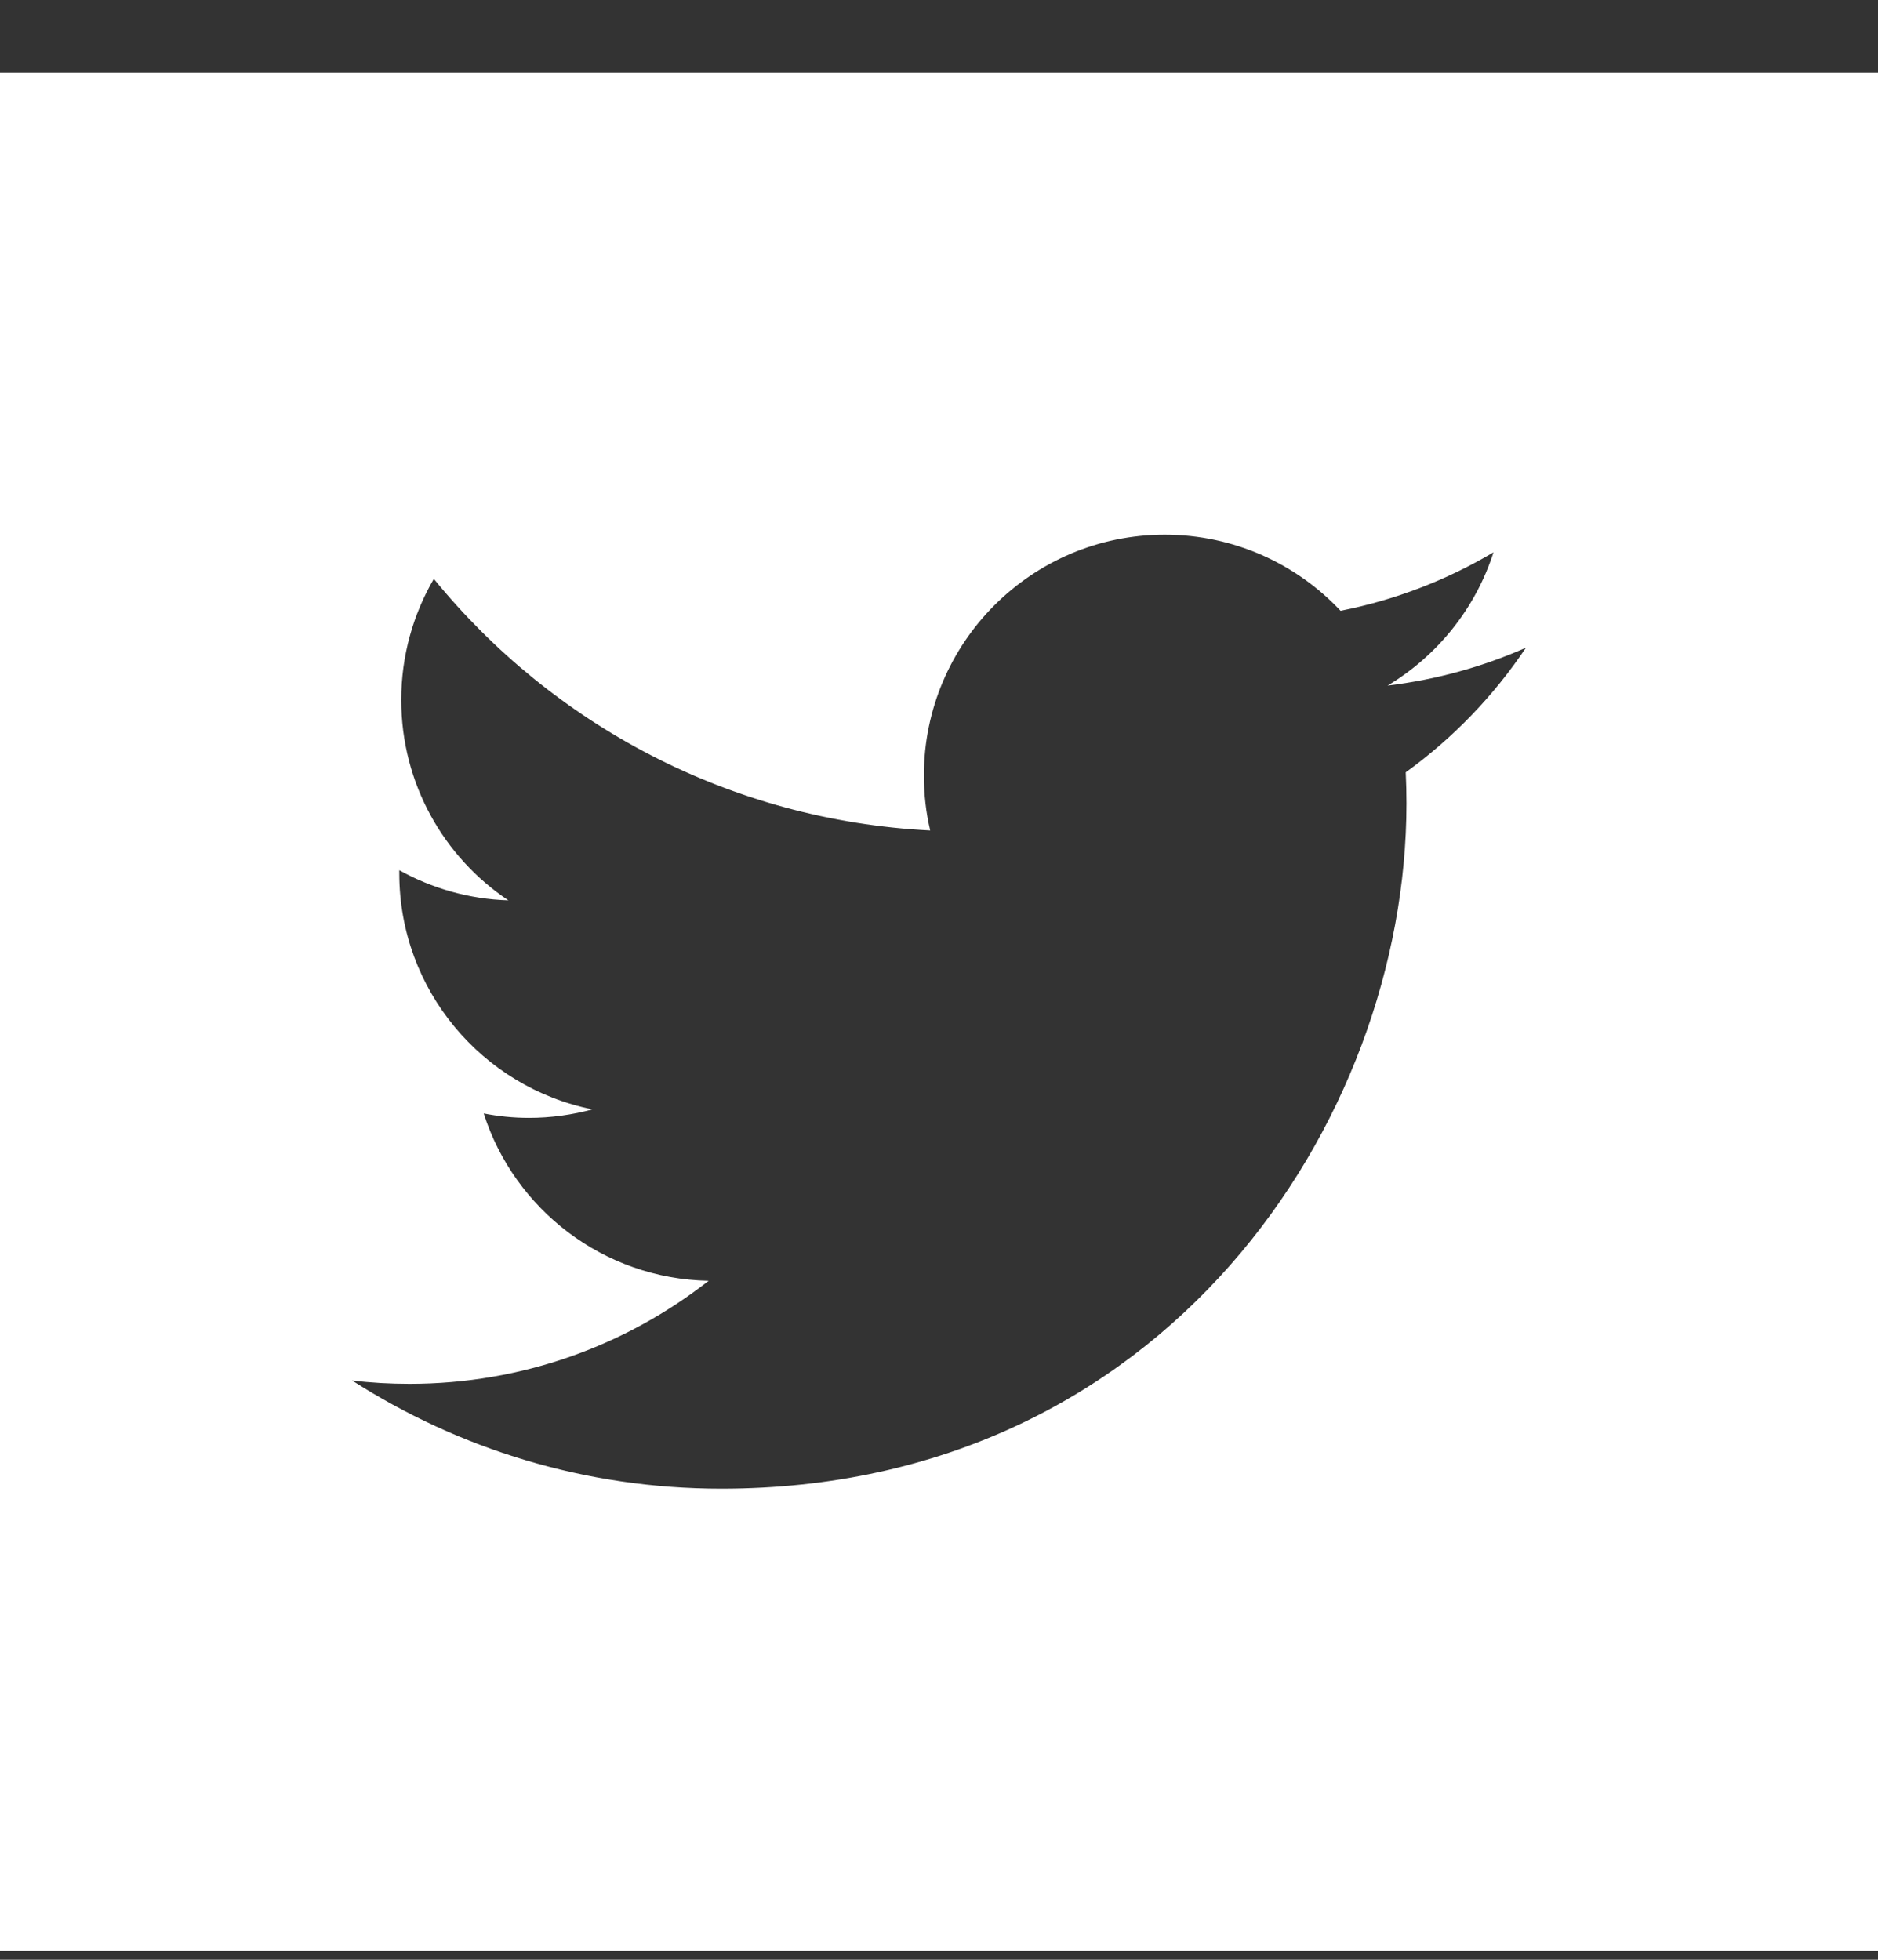 <?xml version="1.0" encoding="UTF-8"?>
<svg width="23px" height="24px" viewBox="0 0 23 24" version="1.1" xmlns="http://www.w3.org/2000/svg" xmlns:xlink="http://www.w3.org/1999/xlink">
    <rect x="0" y="0" width="23" height="24" fill="#333333" stroke="none"/>
    <!-- Generator: Sketch 39.1 (31720) - http://www.bohemiancoding.com/sketch -->
    <title>Shape</title>
    <desc>Created with Sketch.</desc>
    <defs></defs>
    <g id="Page-1" stroke="none" stroke-width="1" fill="none" fill-rule="evenodd">
        <path d="M0,0.89 L0,23.89 L23,23.89 L23,0.89 L0,0.89 L0,0.89 Z M17.216,9.458 C17.222,9.585 17.225,9.712 17.225,9.84 C17.225,13.737 14.258,18.231 8.833,18.231 C7.168,18.231 5.618,17.743 4.312,16.906 C4.543,16.934 4.778,16.947 5.016,16.947 C6.398,16.947 7.669,16.476 8.679,15.685 C7.388,15.661 6.299,14.808 5.924,13.636 C6.103,13.671 6.288,13.69 6.478,13.69 C6.747,13.69 7.008,13.653 7.256,13.586 C5.906,13.315 4.89,12.123 4.89,10.695 L4.89,10.657 C5.288,10.878 5.742,11.011 6.226,11.026 C5.434,10.497 4.914,9.594 4.914,8.571 C4.914,8.031 5.06,7.524 5.313,7.089 C6.767,8.873 8.941,10.047 11.392,10.17 C11.341,9.954 11.315,9.729 11.315,9.497 C11.315,7.869 12.636,6.548 14.265,6.548 C15.113,6.548 15.88,6.907 16.418,7.48 C17.09,7.348 17.721,7.102 18.291,6.764 C18.07,7.453 17.603,8.031 16.994,8.396 C17.59,8.324 18.159,8.166 18.688,7.932 C18.293,8.523 17.792,9.042 17.216,9.458 L17.216,9.458 Z" id="Shape" fill="#FFFFFF"></path>
    </g>
</svg>